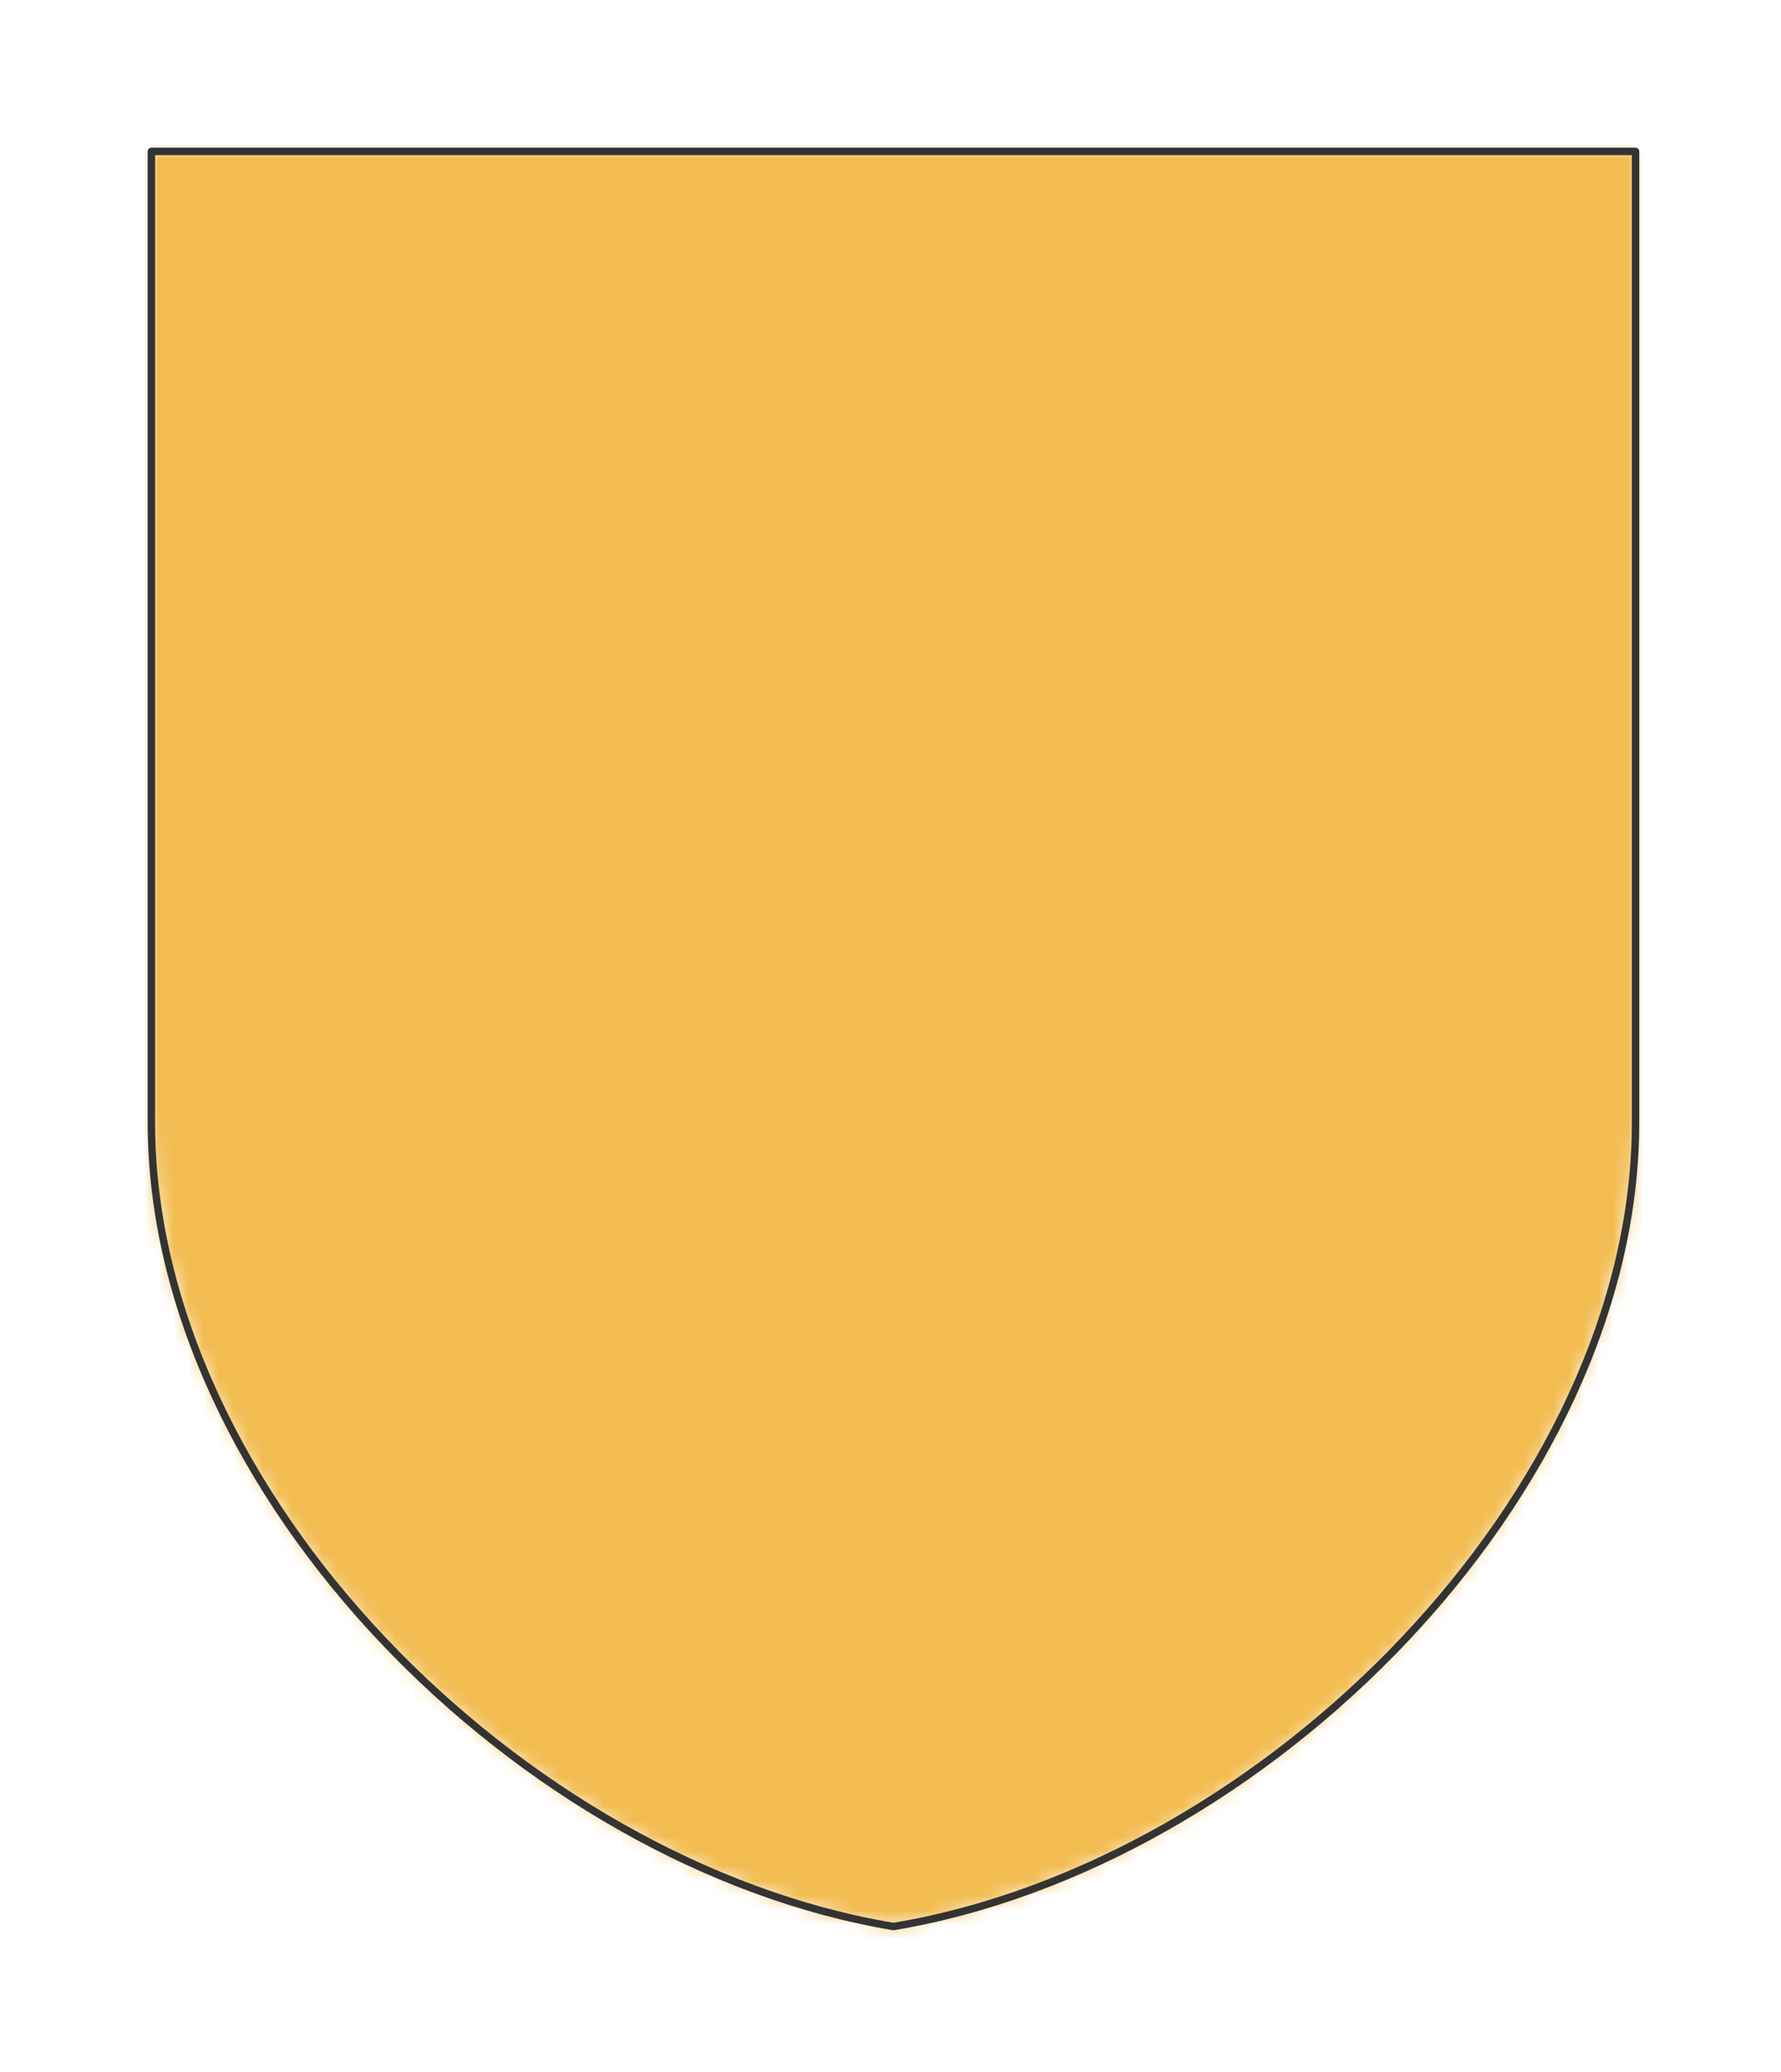 <svg preserveAspectRatio="xMidYMin slice" viewBox="0 0 120 139.583" xmlns="http://www.w3.org/2000/svg"><g filter="url(#a)" transform="translate(10 10)"><defs><filter height="200%" id="a" width="200%" x="-20%" y="-20%"><feOffset dx=".2" dy=".2" in="SourceAlpha" result="offsetOut"/><feGaussianBlur in="offsetOut" result="blurOut"/><feBlend in2="blurOut" in="SourceGraphic"/></filter></defs><defs><mask id="b"><path d="M0 0v65.417c0 25 25 50 50 54.166 25-4.166 50-29.166 50-54.166V0z" fill="#fff"/></mask></defs><g mask="url(#b)"><path d="M0 0v65.417c0 25 25 50 50 54.166 25-4.166 50-29.166 50-54.166V0z" fill="#f0f0f0"/><path fill="#f2bc51" d="M-500-500H600V600H-500z" style="pointer-events:visiblePainted;cursor:pointer"/></g><path d="M0 0v65.417c0 25 25 50 50 54.166 25-4.166 50-29.166 50-54.166V0z" fill="none" stroke-linecap="round" stroke-linejoin="round" stroke-width=".5" stroke="#333"/></g></svg>